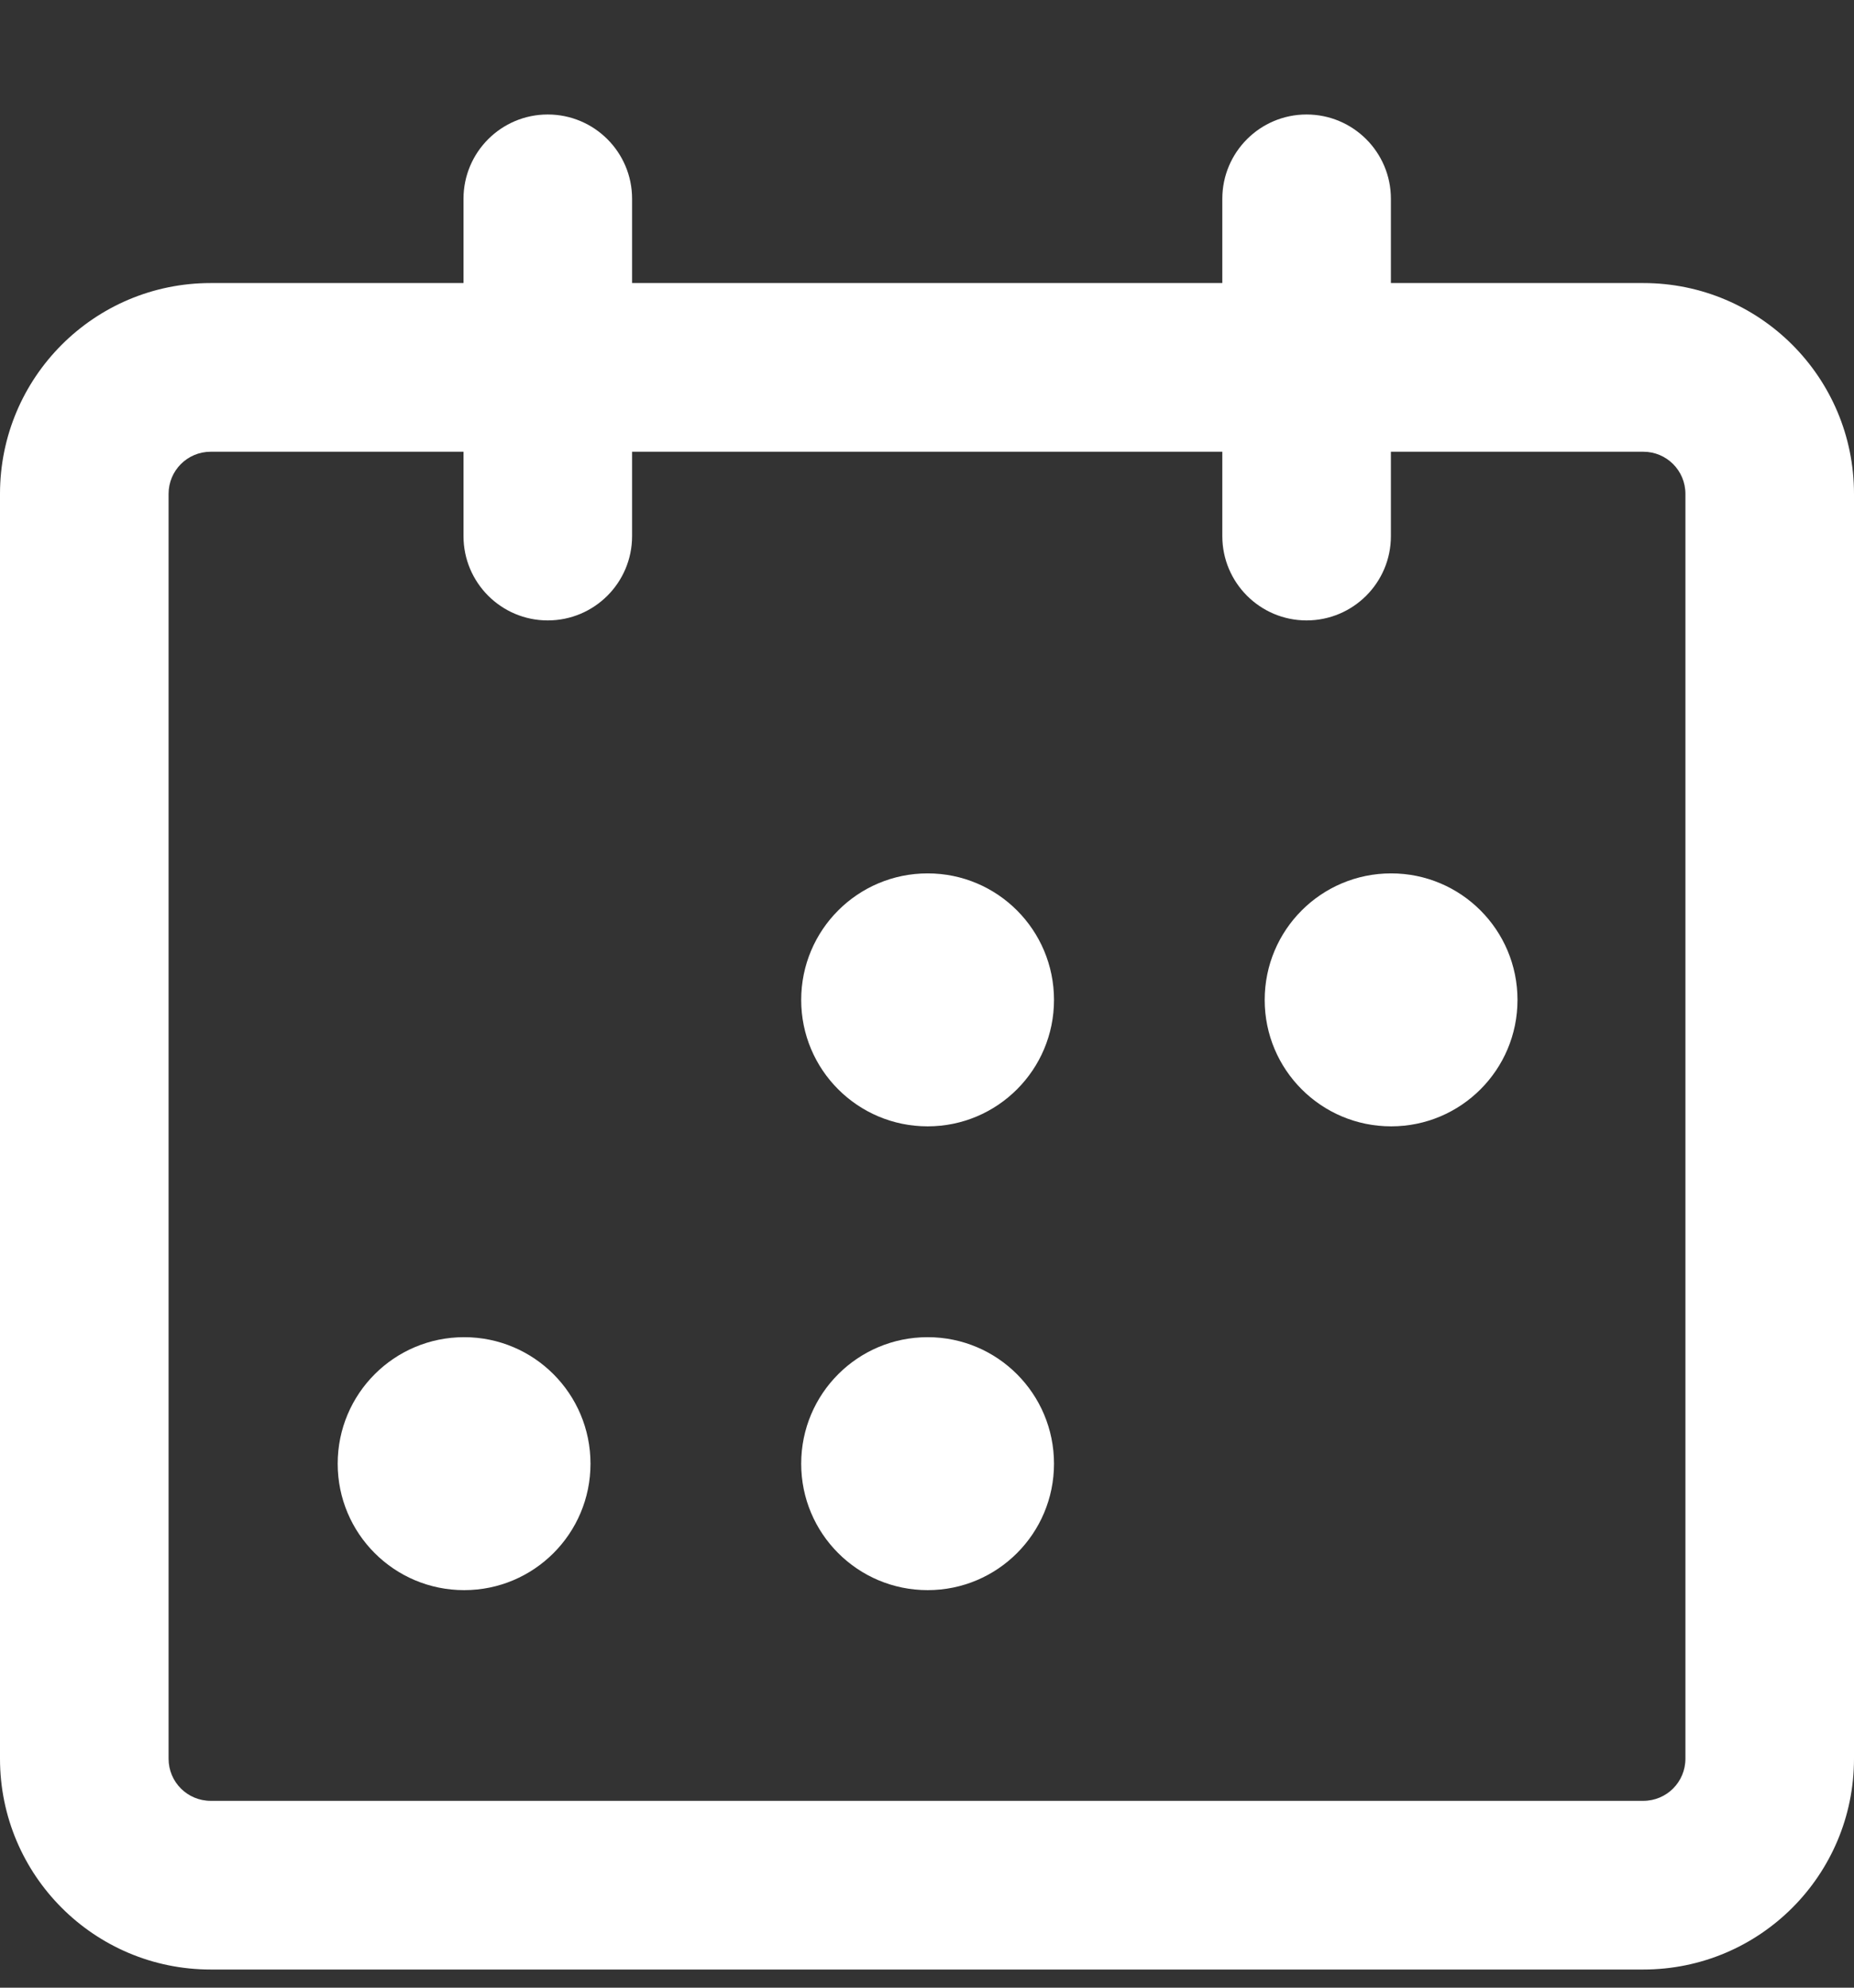 <svg width="14" height="15" viewBox="0 0 14 15" version="1.1" xmlns="http://www.w3.org/2000/svg" xmlns:xlink="http://www.w3.org/1999/xlink">
<rect x="0" y="0" width="14" height="15" fill="#333333" stroke="none"/>
<title>Group</title>
<desc>Created using Figma</desc>
<g id="Canvas" transform="translate(-1454 243)">
<g id="Group">
<g id="Canvas">
<g id="calendar 1">
<g id="Rectangle 55">
<g id="Vector">
<use xlink:href="#path0_fill" transform="translate(1454 -240.864)" fill="#FFFFFF"/>
</g>
</g>
<g id="Line">
<g id="Vector">
<use xlink:href="#path1_fill" transform="translate(1457.5 -242.136)" fill="#FFFFFF"/>
</g>
</g>
<g id="Line Copy">
<g id="Vector">
<use xlink:href="#path1_fill" transform="translate(1463.23 -242.136)" fill="#FFFFFF"/>
</g>
</g>
<g id="Oval 25 Copy">
<g id="Vector">
<use xlink:href="#path2_fill" transform="translate(1460.05 -236.409)" fill="#FFFFFF"/>
</g>
</g>
<g id="Oval 25 Copy 2">
<g id="Vector">
<use xlink:href="#path2_fill" transform="translate(1463.55 -236.409)" fill="#FFFFFF"/>
</g>
</g>
<g id="Oval 25 Copy 5">
<g id="Vector">
<use xlink:href="#path2_fill" transform="translate(1456.55 -232.909)" fill="#FFFFFF"/>
</g>
</g>
<g id="Oval 25 Copy 4">
<g id="Vector">
<use xlink:href="#path2_fill" transform="translate(1460.05 -232.909)" fill="#FFFFFF"/>
</g>
</g>
</g>
</g>
</g>
</g>
<defs>
<path id="path0_fill" d="M 1.591 1.273L 12.409 1.273L 12.409 0L 1.591 0L 1.591 1.273ZM 12.727 1.591L 12.727 11.136L 14 11.136L 14 1.591L 12.727 1.591ZM 12.409 11.454L 1.591 11.454L 1.591 12.727L 12.409 12.727L 12.409 11.454ZM 1.273 11.136L 1.273 1.591L 0 1.591L 0 11.136L 1.273 11.136ZM 1.591 11.454C 1.415 11.454 1.273 11.312 1.273 11.136L 0 11.136C 0 12.015 0.712 12.727 1.591 12.727L 1.591 11.454ZM 12.727 11.136C 12.727 11.312 12.585 11.454 12.409 11.454L 12.409 12.727C 13.288 12.727 14 12.015 14 11.136L 12.727 11.136ZM 12.409 1.273C 12.585 1.273 12.727 1.415 12.727 1.591L 14 1.591C 14 0.712 13.288 0 12.409 0L 12.409 1.273ZM 1.591 0C 0.712 0 0 0.712 0 1.591L 1.273 1.591C 1.273 1.415 1.415 1.273 1.591 1.273L 1.591 0Z"/>
<path id="path1_fill" d="M 1.273 0.636C 1.273 0.285 0.988 0 0.636 0C 0.285 0 0 0.285 0 0.636L 1.273 0.636ZM 0 3.182C 0 3.533 0.285 3.818 0.636 3.818C 0.988 3.818 1.273 3.533 1.273 3.182L 0 3.182ZM 0 0.636L 0 3.182L 1.273 3.182L 1.273 0.636L 0 0.636Z"/>
<path id="path2_fill" fill-rule="evenodd" d="M 0.955 1.909C 1.482 1.909 1.909 1.482 1.909 0.955C 1.909 0.427 1.482 0 0.955 0C 0.427 0 0 0.427 0 0.955C 0 1.482 0.427 1.909 0.955 1.909Z"/>
</defs>
</svg>
